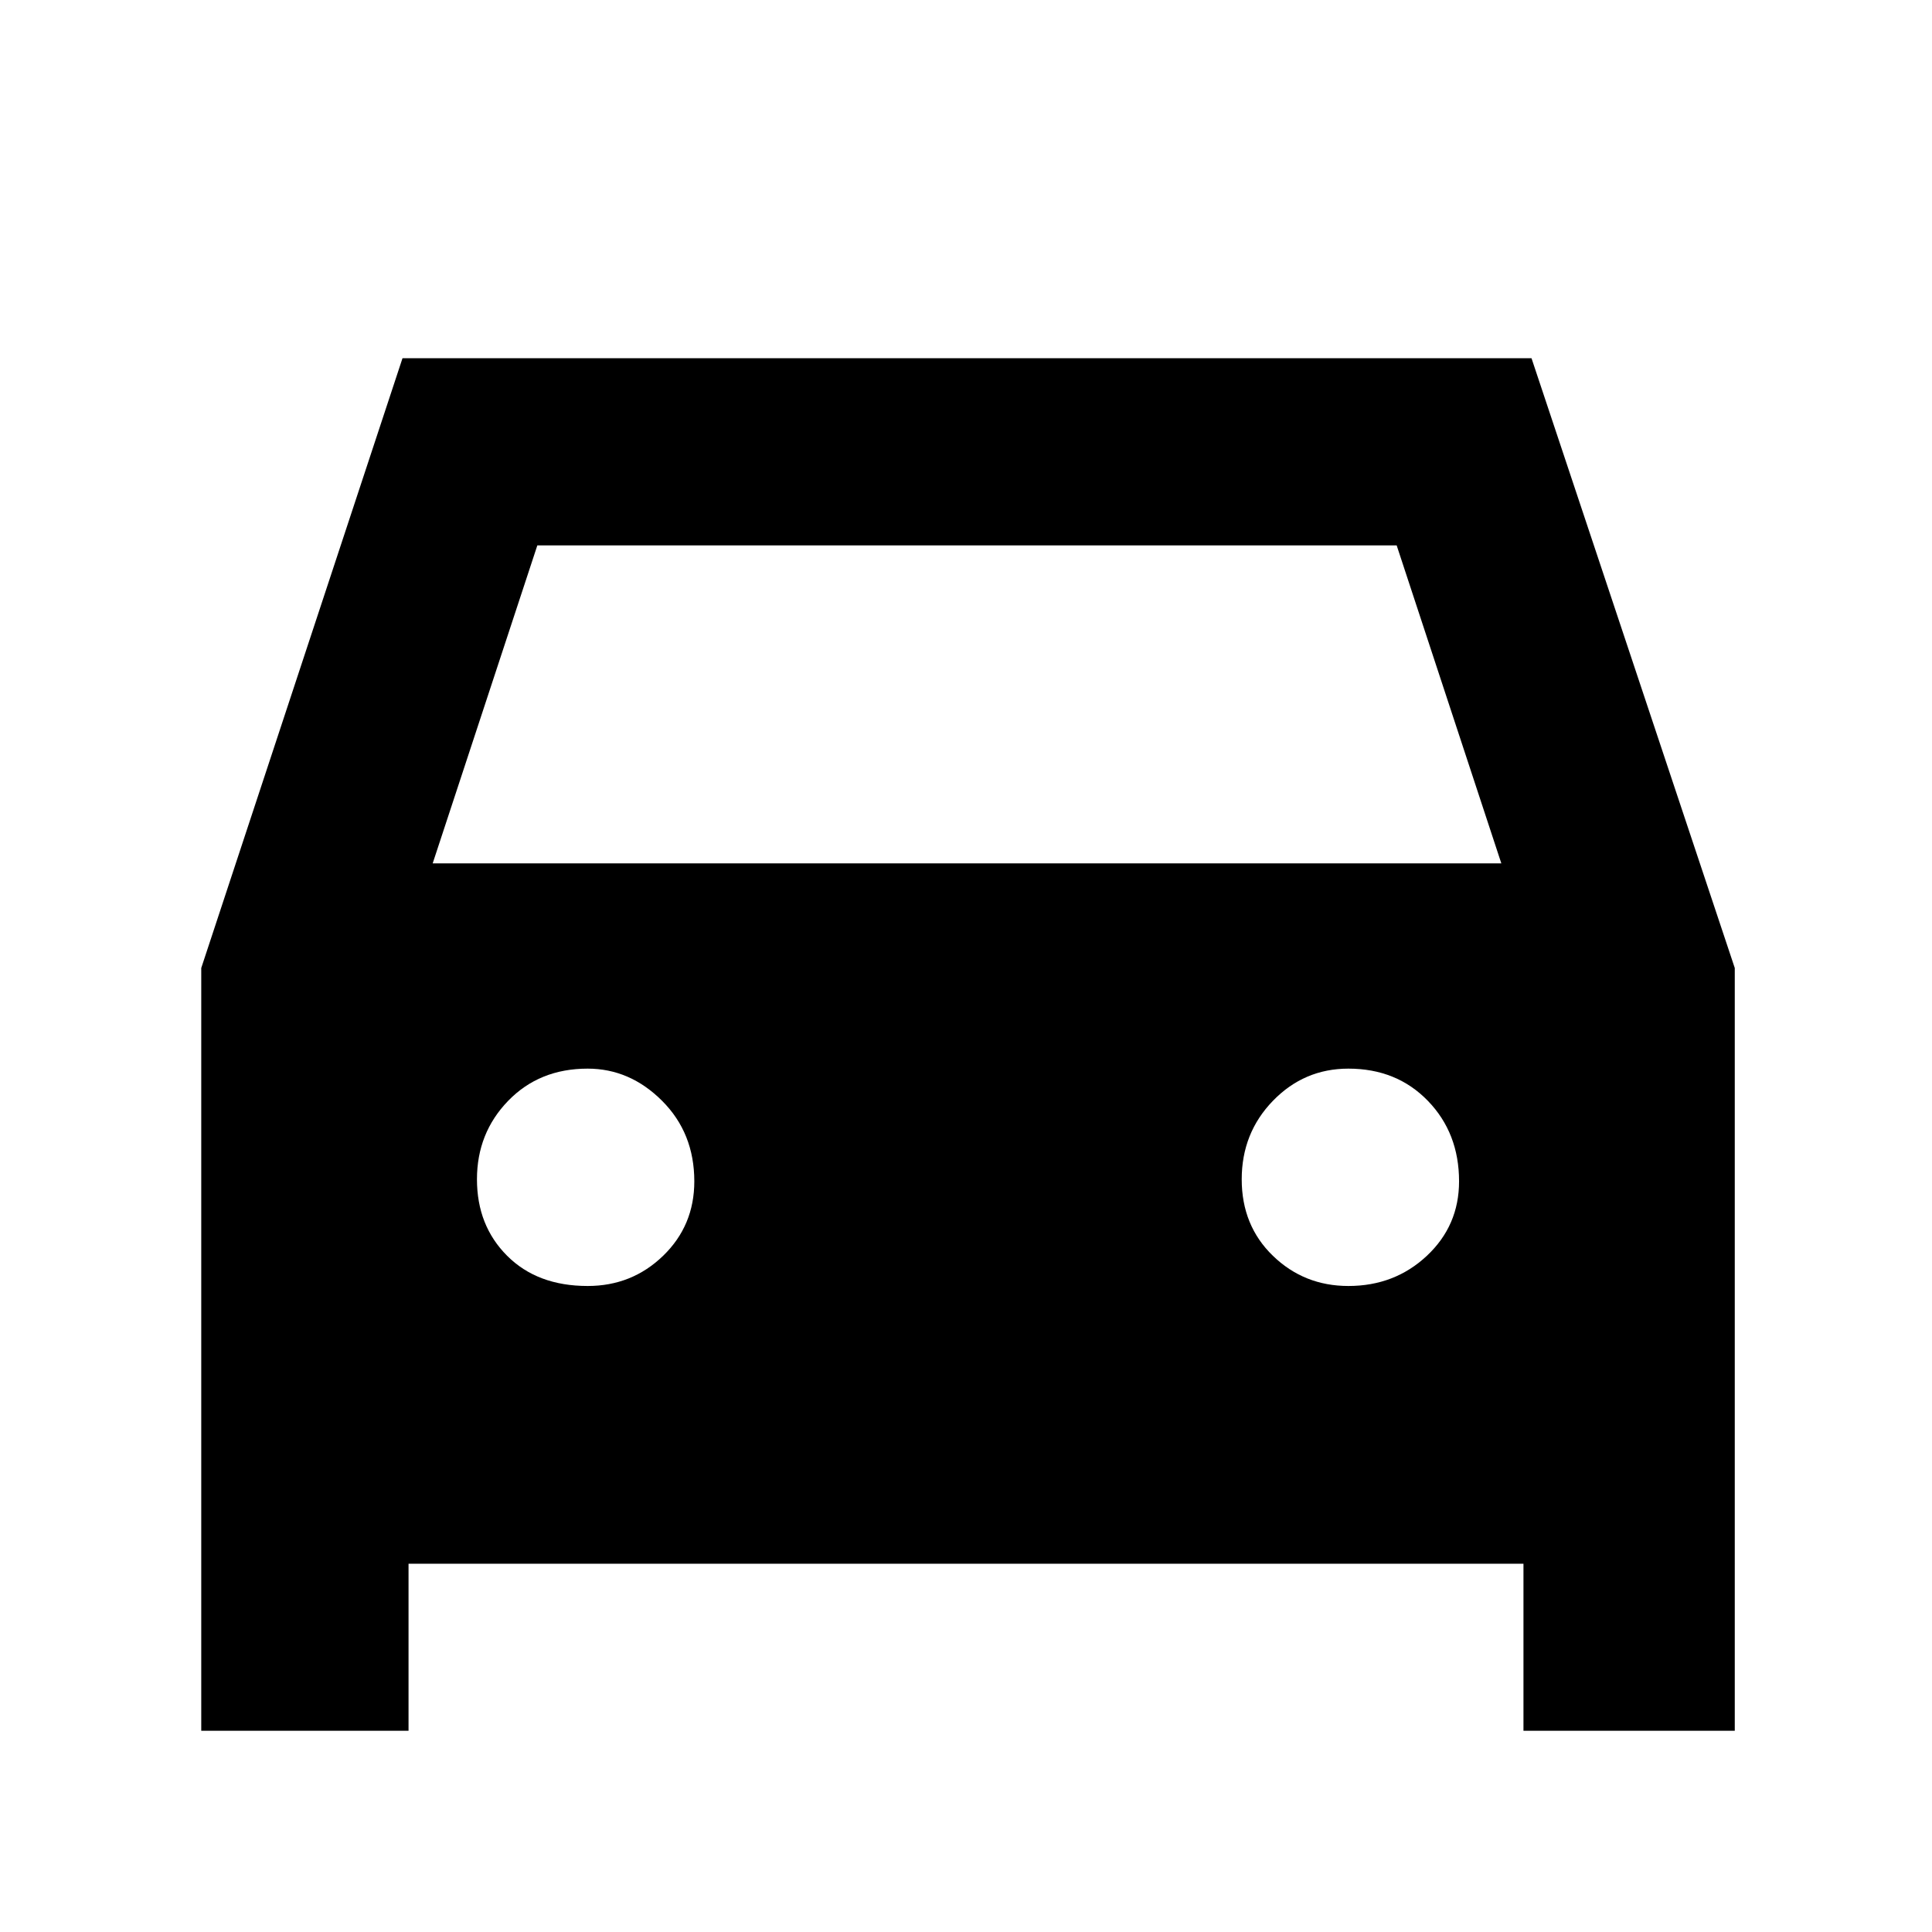 <svg xmlns="http://www.w3.org/2000/svg" height="48" width="48"><path d="M10.15 38.85V43H5V24.05L10 8.9h28.05l5.05 15.15V43h-5.25v-4.15Zm.6-17.4H37.3l-2.6-7.9H13.35Zm3.85 10.5q1.1 0 1.875-.75.775-.75.775-1.85 0-1.2-.8-2t-1.85-.8q-1.2 0-1.975.8-.775.8-.775 1.95t.75 1.9q.75.75 2 .75Zm18.9 0q1.15 0 1.95-.75t.8-1.85q0-1.2-.775-2t-1.975-.8q-1.1 0-1.875.8-.775.8-.775 1.95t.775 1.9q.775.75 1.875.75Z"/></svg>